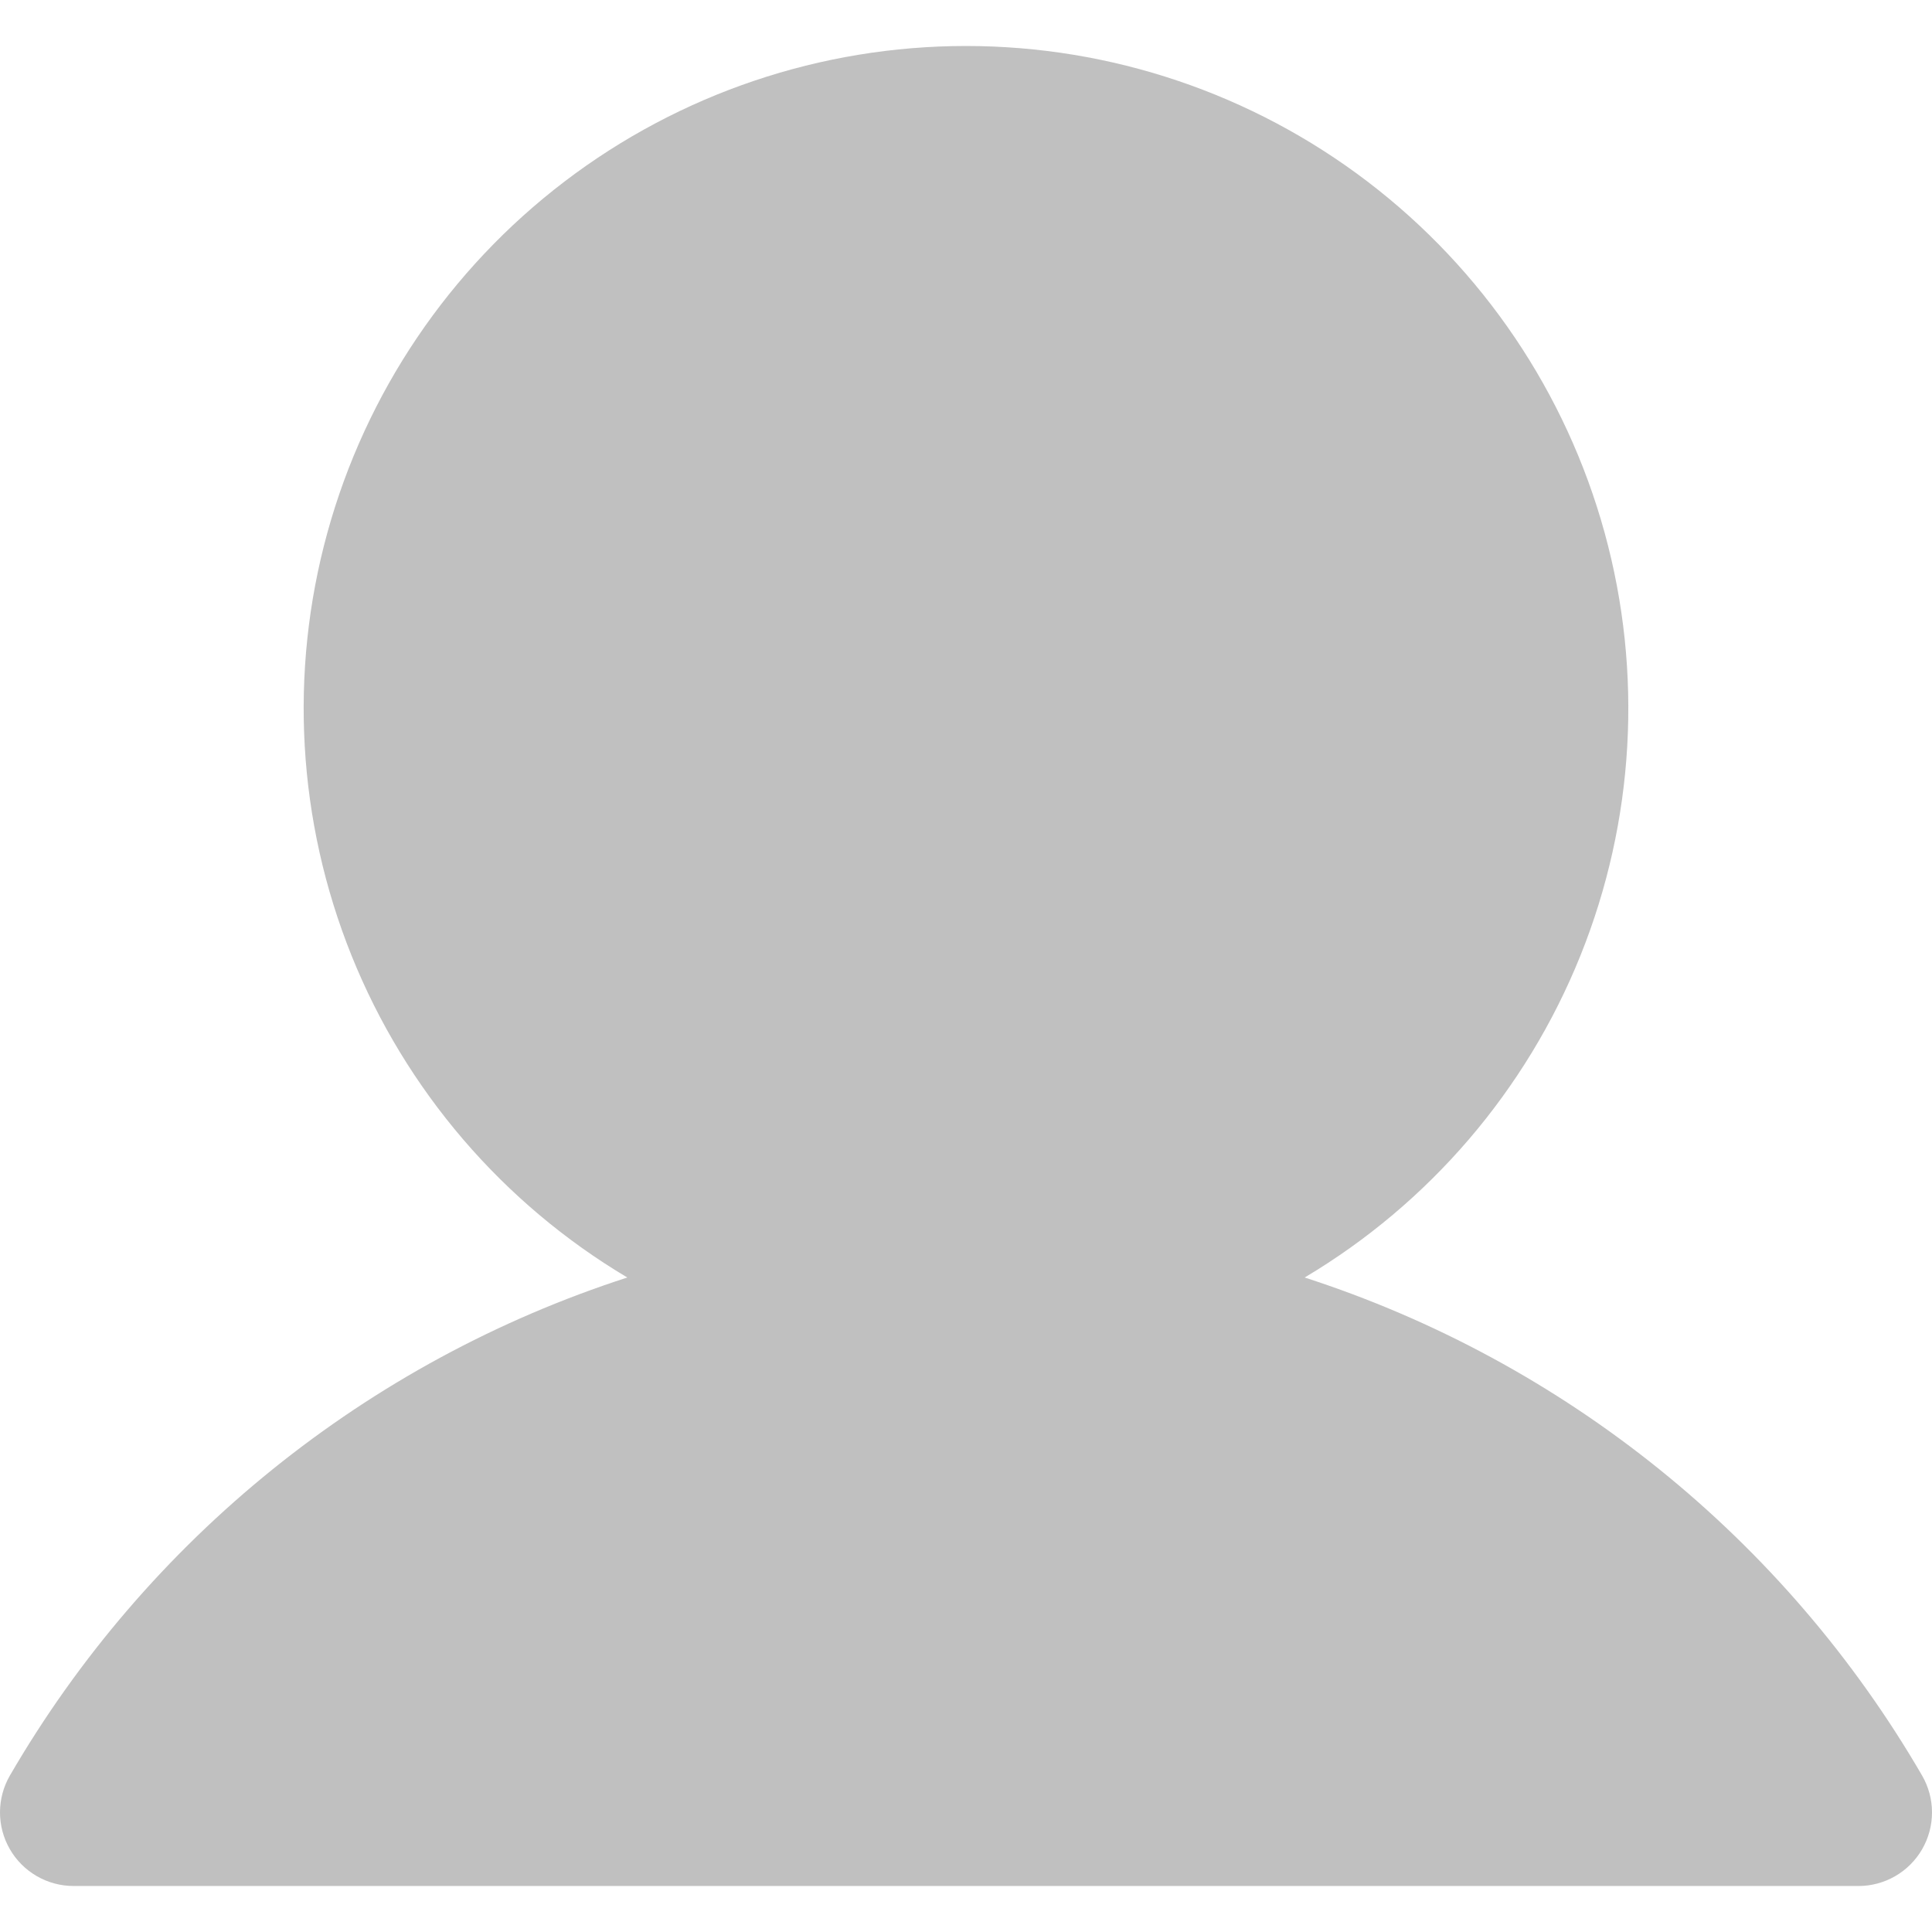 <!-- Generated by IcoMoon.io -->
<svg version="1.1" xmlns="http://www.w3.org/2000/svg" width="1024" height="1024" viewBox="0 0 1024 1024">
<title></title>
<g id="icomoon-ignore">
</g>
<path fill="#c0c0c0" d="M1018.753 941.088c-72.779-125.358-189.337-219.377-327.254-263.983 66.075-39.312 117.411-99.229 146.135-170.547 28.719-71.318 33.233-150.091 12.846-224.221s-64.546-139.52-125.696-186.122c-61.149-46.603-135.905-71.842-212.787-71.842s-151.639 25.24-212.789 71.842c-61.148 46.603-105.307 111.992-125.693 186.122s-15.873 152.904 12.847 224.221c28.72 71.318 80.058 131.235 146.13 170.547-137.912 44.606-254.466 138.62-327.247 263.972-3.43 5.929-5.239 12.654-5.245 19.503-0.005 6.854 1.794 13.585 5.216 19.518s8.347 10.859 14.278 14.287c5.931 3.428 12.66 5.232 19.51 5.232l945.991 0.011c6.849 0 13.579-1.805 19.514-5.232 5.929-3.428 10.854-8.352 14.276-14.287s5.222-12.663 5.216-19.518c-0.005-6.849-1.815-13.574-5.247-19.503v0z"></path>
</svg>
